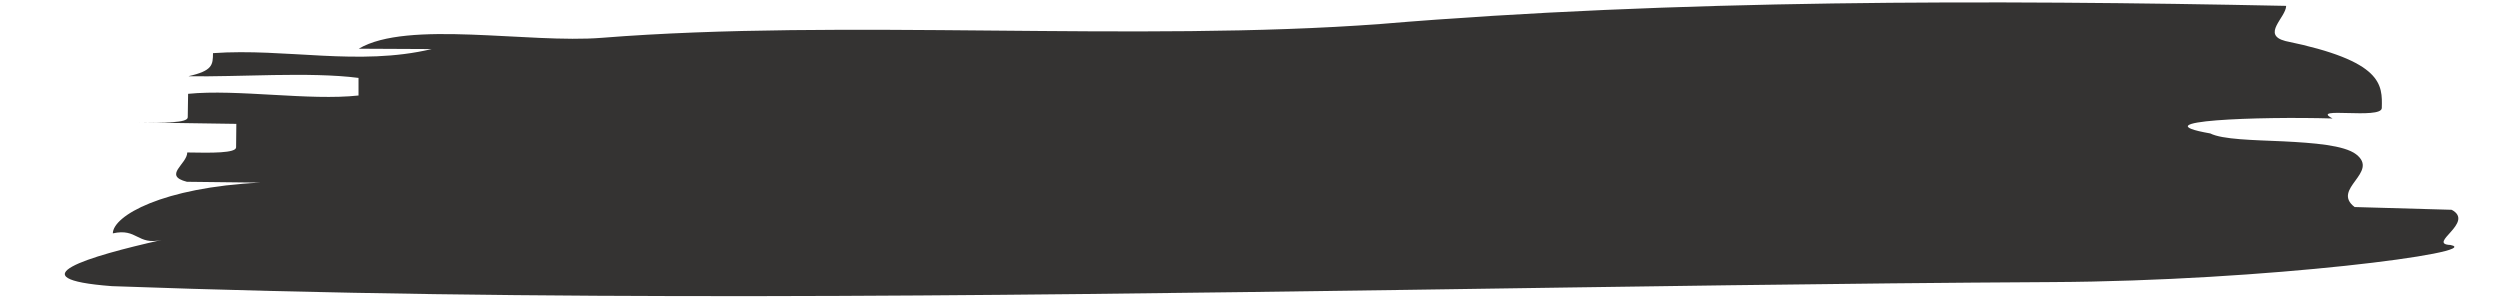 <svg xmlns="http://www.w3.org/2000/svg" xmlns:xlink="http://www.w3.org/1999/xlink" width="1136" zoomAndPan="magnify" viewBox="0 0 852 103.5" height="138" preserveAspectRatio="xMidYMid meet" version="1.0"><defs><clipPath id="100be9cb00"><path d="M 489 67.289 L 584 67.289 L 584 79 L 489 79 Z M 489 67.289 " clip-rule="nonzero"/></clipPath></defs><g clip-path="url(#100be9cb00)"><path fill="#b9b4b4" d="M 583.363 75.523 L 579.551 75.414 C 578.613 74.699 580.539 74.062 579.605 73.344 C 579.137 72.984 577.941 72.895 576.75 72.836 C 575.559 72.785 574.359 72.766 573.883 72.523 C 571.02 72.023 575.809 71.852 578.684 71.938 C 577.742 71.453 580.602 71.988 580.617 71.527 C 580.641 70.609 580.672 69.688 576.836 68.898 C 575.875 68.648 576.852 67.977 576.863 67.52 C 565.301 67.277 552.82 67.27 541.34 68.227 C 531.77 68.945 520.203 68.02 510.754 68.773 C 507.887 69.004 503.125 68.062 501.211 69.199 L 504.074 69.215 C 501.207 69.895 498.352 69.172 495.492 69.375 C 495.484 69.832 495.48 70.062 494.523 70.281 C 496.43 70.316 499.297 70.098 501.203 70.344 L 501.203 71.035 C 499.285 71.246 496.426 70.777 494.512 70.969 C 494.512 71.199 494.504 71.66 494.5 71.891 C 494.5 72.121 493.539 72.105 492.586 72.094 C 493.539 72.105 495.453 72.137 496.406 72.148 L 496.398 73.07 C 496.398 73.301 495.438 73.289 494.48 73.273 C 494.477 73.73 493.508 74.18 494.465 74.422 C 495.426 74.434 496.383 74.445 497.34 74.457 C 493.508 74.645 491.566 75.758 491.559 76.449 C 492.523 76.23 492.512 76.922 493.477 76.707 C 490.586 77.355 487.676 78.227 491.52 78.52 C 508.367 79.129 525.367 78.902 542.316 78.664 C 550.797 78.543 559.262 78.406 567.68 78.359 C 576.094 78.316 584.727 77.184 583.312 76.902 C 582.363 76.867 584.289 76.02 583.359 75.523 Z M 583.363 75.523 " fill-opacity="1" fill-rule="nonzero"/></g><path fill="#343332" d="M 835.574 71.496 L 802.453 70.559 C 794.34 64.359 811.062 58.812 802.945 52.574 C 798.867 49.473 788.508 48.699 778.148 48.168 C 767.785 47.719 757.387 47.555 753.266 45.477 C 728.387 41.113 769.988 39.645 794.949 40.379 C 786.754 36.176 811.59 40.828 811.715 36.828 C 811.918 28.836 812.203 20.84 778.879 13.988 C 770.559 11.828 779.043 5.996 779.125 2 C 678.75 -0.082 570.383 -0.164 470.703 8.156 C 387.578 14.398 287.164 6.363 205.102 12.887 C 180.223 14.887 138.867 6.73 122.266 16.602 L 147.105 16.723 C 122.227 22.637 97.426 16.355 72.59 18.109 C 72.547 22.105 72.508 24.105 64.188 25.98 C 80.746 26.309 105.625 24.391 122.184 26.551 L 122.184 32.547 C 105.543 34.383 80.707 30.305 64.105 31.977 C 64.105 33.977 64.023 37.973 63.984 39.969 C 63.984 41.969 55.664 41.848 47.383 41.723 C 55.664 41.848 72.262 42.09 80.543 42.215 L 80.461 50.207 C 80.461 52.207 72.141 52.125 63.82 51.961 C 63.777 55.957 55.379 59.832 63.699 61.953 C 72.02 62.035 80.34 62.156 88.66 62.238 C 55.379 63.871 38.531 73.539 38.449 79.531 C 46.812 77.656 46.73 83.652 55.09 81.777 C 30.008 87.406 4.723 94.992 38.125 97.52 C 184.383 102.82 331.988 100.863 479.184 98.785 C 552.805 97.723 626.301 96.539 699.387 96.133 C 772.438 95.766 847.402 85.938 835.125 83.488 C 826.887 83.164 843.609 75.82 835.531 71.496 Z M 835.574 71.496 " fill-opacity="1" fill-rule="nonzero"/></svg>